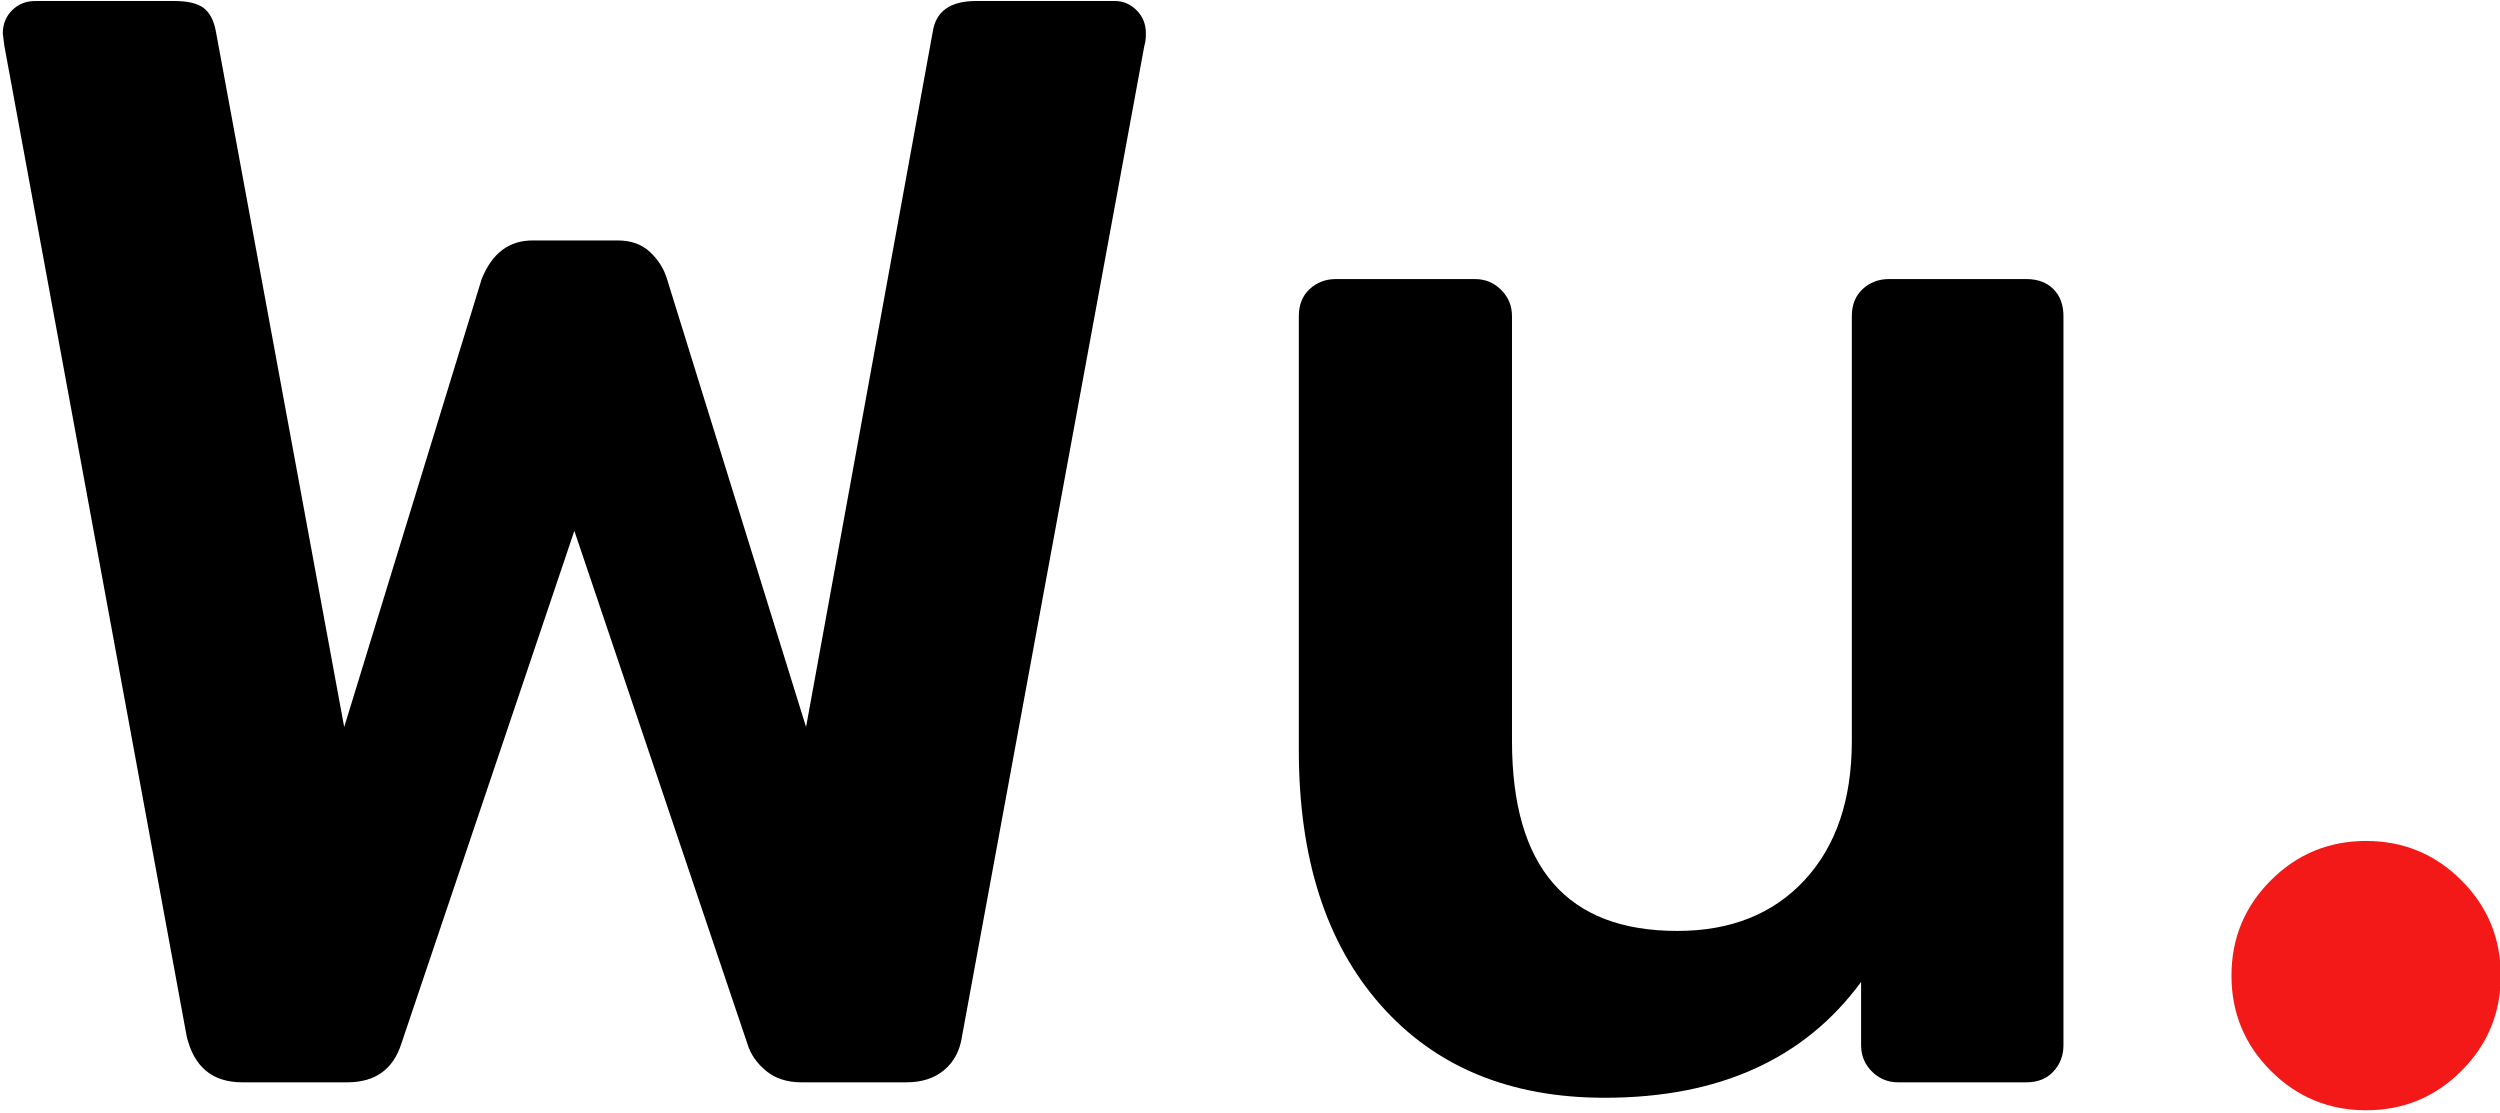 <?xml version="1.0" encoding="UTF-8"?>
<svg width="492px" height="219px" viewBox="0 0 492 219" version="1.1" xmlns="http://www.w3.org/2000/svg" xmlns:xlink="http://www.w3.org/1999/xlink">
    <!-- Generator: Sketch 47 (45396) - http://www.bohemiancoding.com/sketch -->
    <title>Homepage logo</title>
    <desc>Created with Sketch.</desc>
    <defs></defs>
    <g id="Page-1" stroke="none" stroke-width="1" fill="none" fill-rule="evenodd">
        <g id="Homepage-logo">
            <path d="M47.672,213 C41.795,213 38.147,209.96 36.728,203.88 L0.856,9.016 L0.552,6.584 C0.552,4.76 1.16,3.24 2.376,2.024 C3.592,0.808 5.112,0.2 6.936,0.2 L34.296,0.2 C36.931,0.2 38.856,0.656 40.072,1.568 C41.288,2.48 42.099,4.051 42.504,6.28 L67.736,143.08 L94.792,54.92 C96.819,49.853 100.163,47.32 104.824,47.32 L121.544,47.32 C124.179,47.32 126.307,48.08 127.928,49.6 C129.549,51.12 130.664,52.893 131.272,54.92 L158.632,143.08 L183.56,6.28 C184.168,2.227 187.005,0.2 192.072,0.2 L219.432,0.2 C221.053,0.2 222.472,0.808 223.688,2.024 C224.904,3.24 225.512,4.76 225.512,6.584 C225.512,7.597 225.411,8.408 225.208,9.016 L189.336,203.88 C188.931,206.717 187.765,208.947 185.84,210.568 C183.915,212.189 181.432,213 178.392,213 L157.72,213 C154.883,213 152.552,212.24 150.728,210.72 C148.904,209.2 147.688,207.427 147.08,205.4 L113.032,104.472 L78.984,205.4 C77.363,210.467 73.816,213 68.344,213 L47.672,213 Z M315.8,216.04 C297.155,216.04 282.461,209.96 271.72,197.8 C260.979,185.64 255.608,168.92 255.608,147.64 L255.608,62.216 C255.608,59.987 256.317,58.213 257.736,56.896 C259.155,55.579 260.877,54.92 262.904,54.92 L290.264,54.92 C292.291,54.92 294.013,55.629 295.432,57.048 C296.851,58.467 297.56,60.189 297.56,62.216 L297.56,145.816 C297.56,170.744 308.403,183.208 330.088,183.208 C340.627,183.208 348.987,179.864 355.168,173.176 C361.349,166.488 364.44,157.368 364.44,145.816 L364.44,62.216 C364.44,59.987 365.149,58.213 366.568,56.896 C367.987,55.579 369.709,54.92 371.736,54.92 L398.792,54.92 C401.021,54.92 402.795,55.579 404.112,56.896 C405.429,58.213 406.088,59.987 406.088,62.216 L406.088,205.704 C406.088,207.731 405.429,209.453 404.112,210.872 C402.795,212.291 401.021,213 398.792,213 L373.56,213 C371.533,213 369.811,212.291 368.392,210.872 C366.973,209.453 366.264,207.731 366.264,205.704 L366.264,193.24 C355.117,208.44 338.296,216.04 315.8,216.04 Z" id="Wu." fill="#000000"></path>
            <path d="M439.152,192 C439.152,184.667 441.735,178.417 446.902,173.25 C452.069,168.083 458.319,165.5 465.652,165.5 C472.985,165.5 479.235,168.083 484.402,173.25 C489.569,178.417 492.152,184.667 492.152,192 C492.152,199.333 489.569,205.583 484.402,210.75 C479.235,215.917 472.985,218.5 465.652,218.5 C458.319,218.5 452.069,215.917 446.902,210.75 C441.735,205.583 439.152,199.333 439.152,192 Z" id="Path" fill="#F31919"></path>
        </g>
    </g>
</svg>